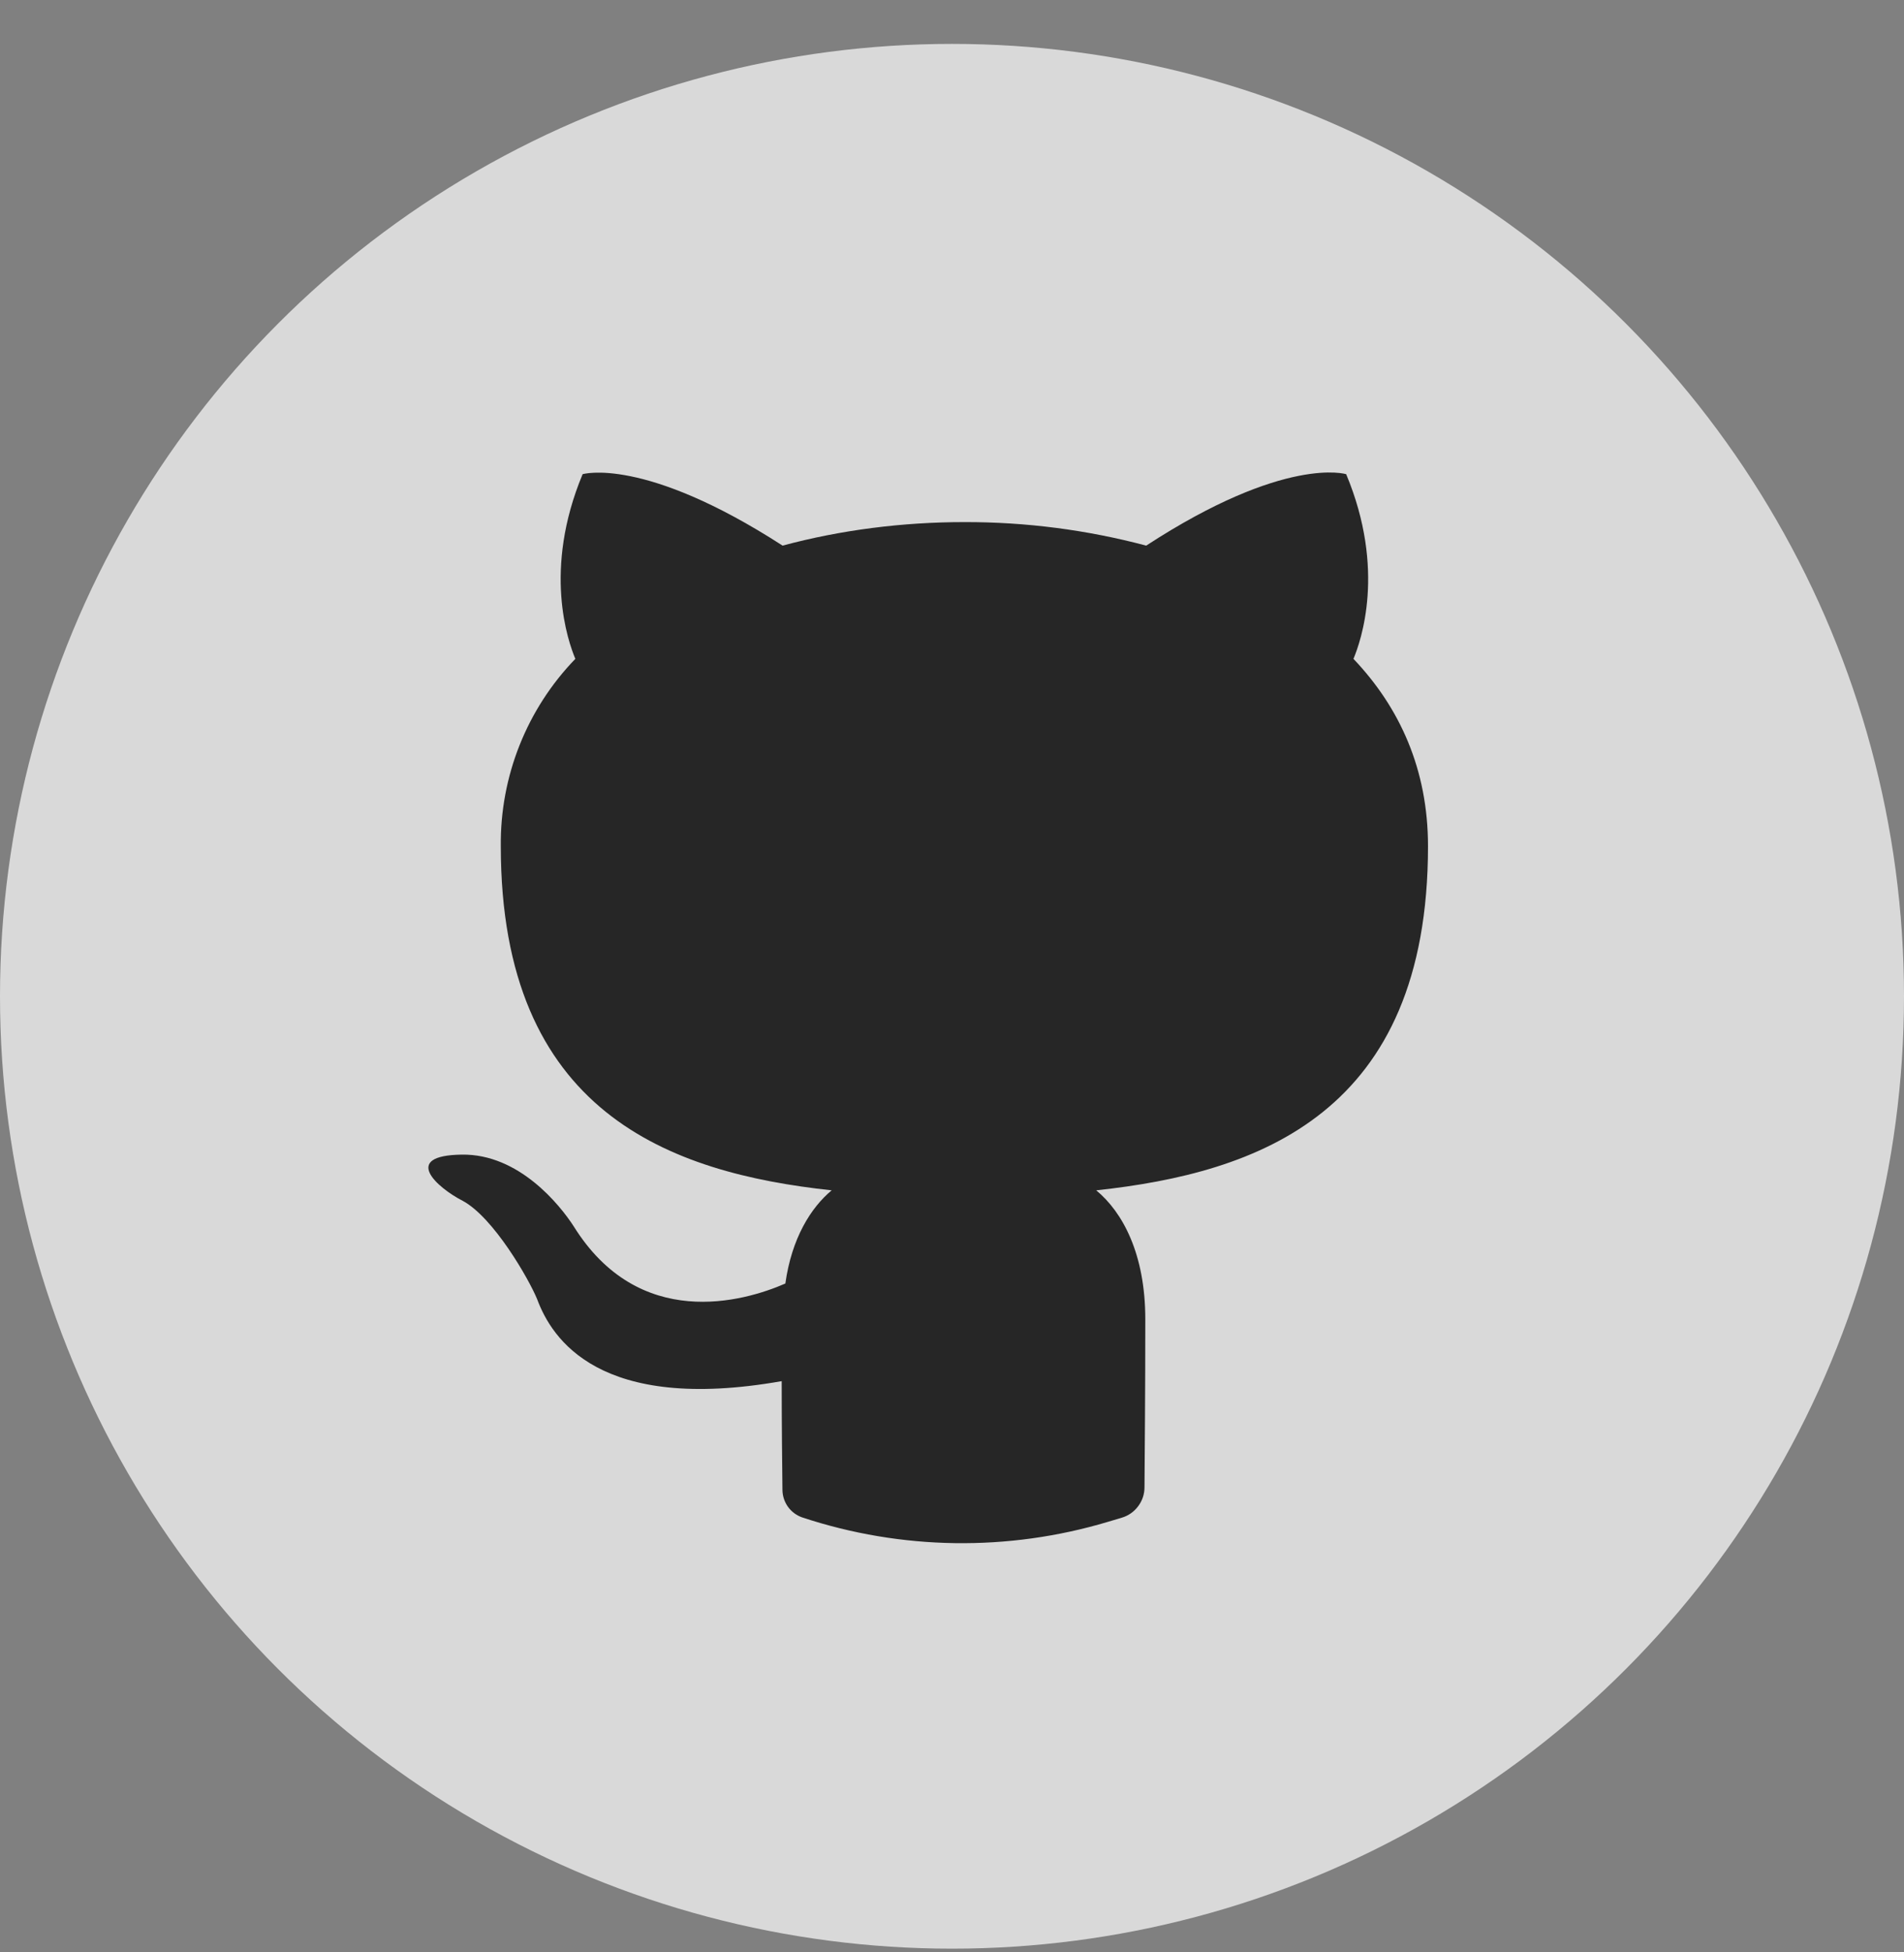 <svg width="40" height="41" viewBox="0 0 40 41" fill="none" xmlns="http://www.w3.org/2000/svg">
<rect x="0" y="0" width="40" height="41" fill="#808080" stroke="none"/>
<g opacity="0.7">
<circle cx="20" cy="20.922" r="20" fill="white"/>
<g clip-path="url(#clip0_890_23)">
<path d="M16.422 29.003C16.422 29.899 16.432 30.756 16.438 31.288C16.439 31.417 16.481 31.542 16.556 31.646C16.632 31.75 16.738 31.827 16.86 31.868C18.938 32.554 21.177 32.586 23.274 31.959L23.566 31.872C23.704 31.831 23.825 31.747 23.91 31.632C23.997 31.517 24.044 31.378 24.044 31.234C24.049 30.501 24.061 29.217 24.061 27.704C24.061 26.332 23.584 25.454 23.03 24.997C26.429 24.631 30 23.387 30 17.77C30 16.16 29.408 14.86 28.434 13.836C28.587 13.47 29.122 11.97 28.281 9.958C28.281 9.958 27.001 9.555 24.08 11.458C22.834 11.127 21.55 10.961 20.26 10.964C18.962 10.964 17.663 11.129 16.441 11.458C13.52 9.572 12.24 9.958 12.24 9.958C11.4 11.97 11.934 13.47 12.087 13.836C11.067 14.89 10.505 16.304 10.521 17.77C10.521 23.368 14.073 24.63 17.472 24.997C17.033 25.363 16.632 26.003 16.499 26.954C15.62 27.338 13.424 27.96 12.049 25.747C11.763 25.307 10.903 24.228 9.7 24.247C8.42 24.265 9.184 24.942 9.72 25.217C10.368 25.564 11.113 26.863 11.285 27.284C11.591 28.107 12.584 29.68 16.422 29.004V29.003Z" fill="black"/>
</g>
</g>
<defs>
<clipPath id="clip0_890_23">
<rect width="24" height="24" fill="white" transform="translate(8 8.922)"/>
</clipPath>
</defs>
</svg>
